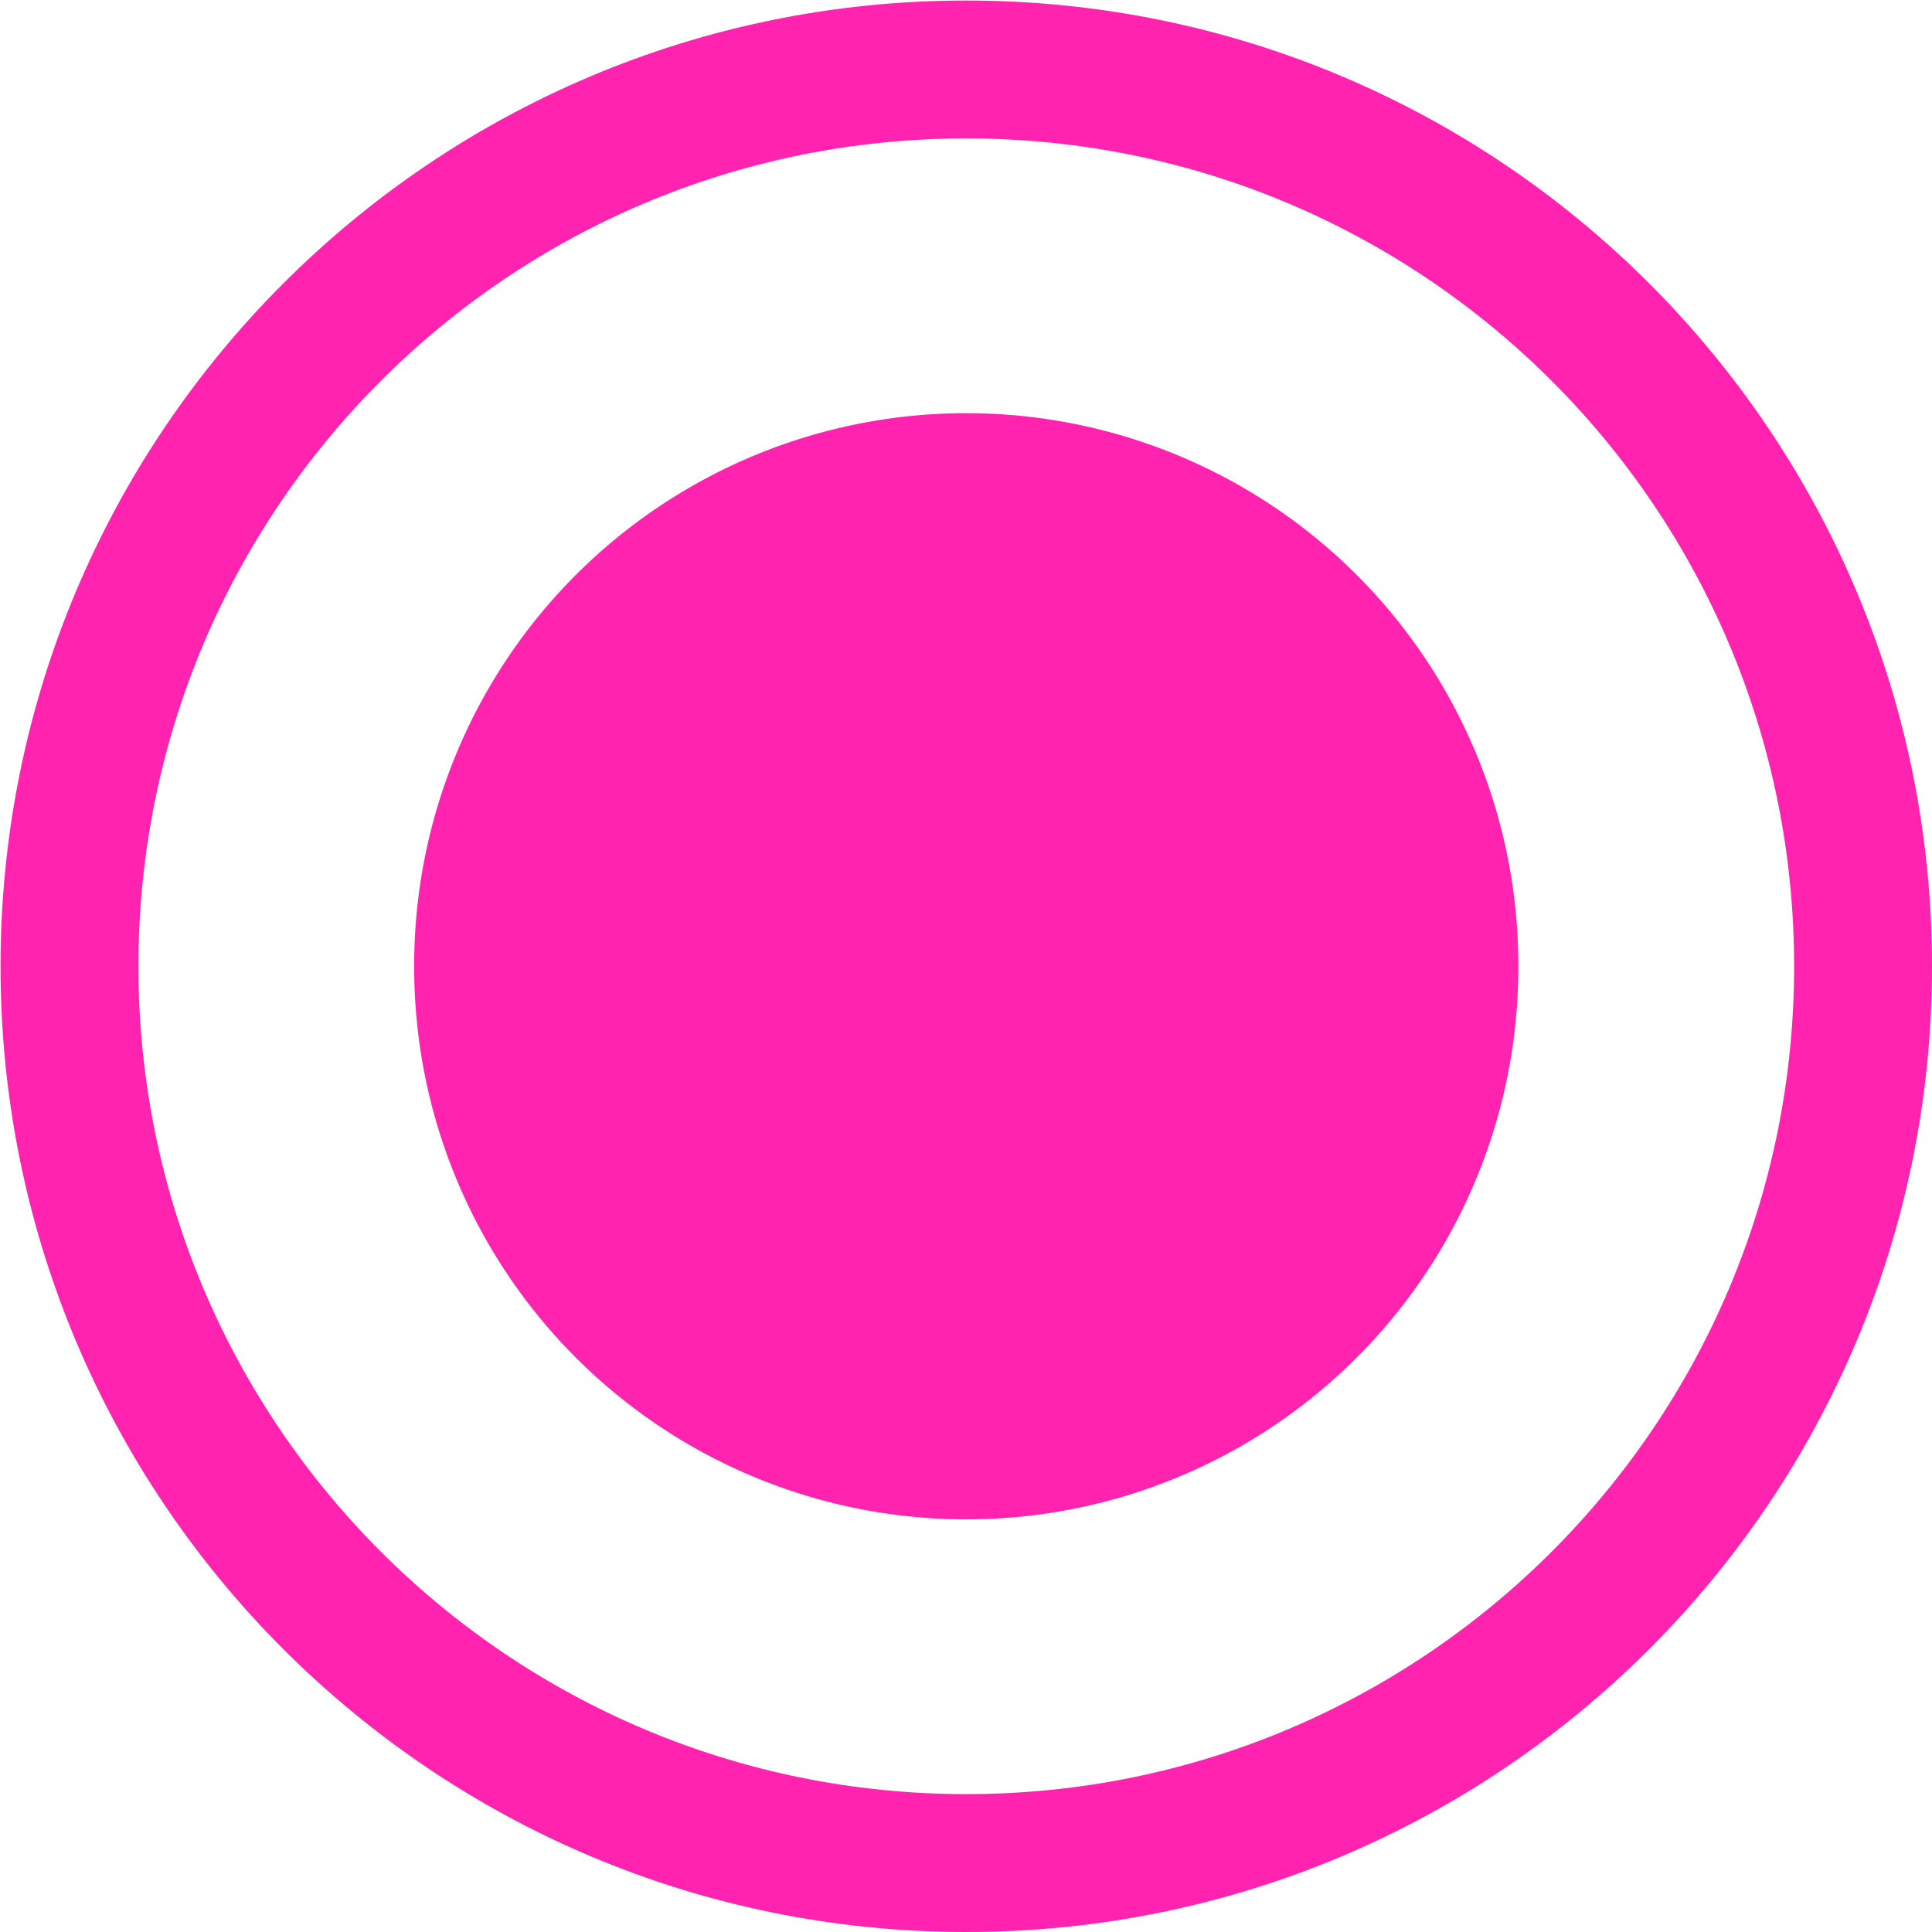 <?xml version="1.0" standalone="no"?><!DOCTYPE svg PUBLIC "-//W3C//DTD SVG 1.1//EN" "http://www.w3.org/Graphics/SVG/1.1/DTD/svg11.dtd"><svg t="1489055966519" class="icon" style="" viewBox="0 0 1024 1024" version="1.1" xmlns="http://www.w3.org/2000/svg" p-id="4068" xmlns:xlink="http://www.w3.org/1999/xlink" width="16" height="16"><defs><style type="text/css"></style></defs><path d="M512.141 0.282C229.405 0.282 0.282 229.405 0.282 512.141s229.123 511.859 511.859 511.859 511.859-229.123 511.859-511.859S794.877 0.282 512.141 0.282z m0 950.635C269.756 950.918 73.365 754.526 73.365 512.141S269.756 73.365 512.141 73.365 950.918 269.756 950.918 512.141 754.526 950.918 512.141 950.918z" p-id="4069" fill="#FF23AF"></path><path d="M512.141 512.141m-292.612 0a292.612 292.612 0 1 0 585.223 0 292.612 292.612 0 1 0-585.223 0Z" p-id="4070" fill="#FF23AF"></path></svg>